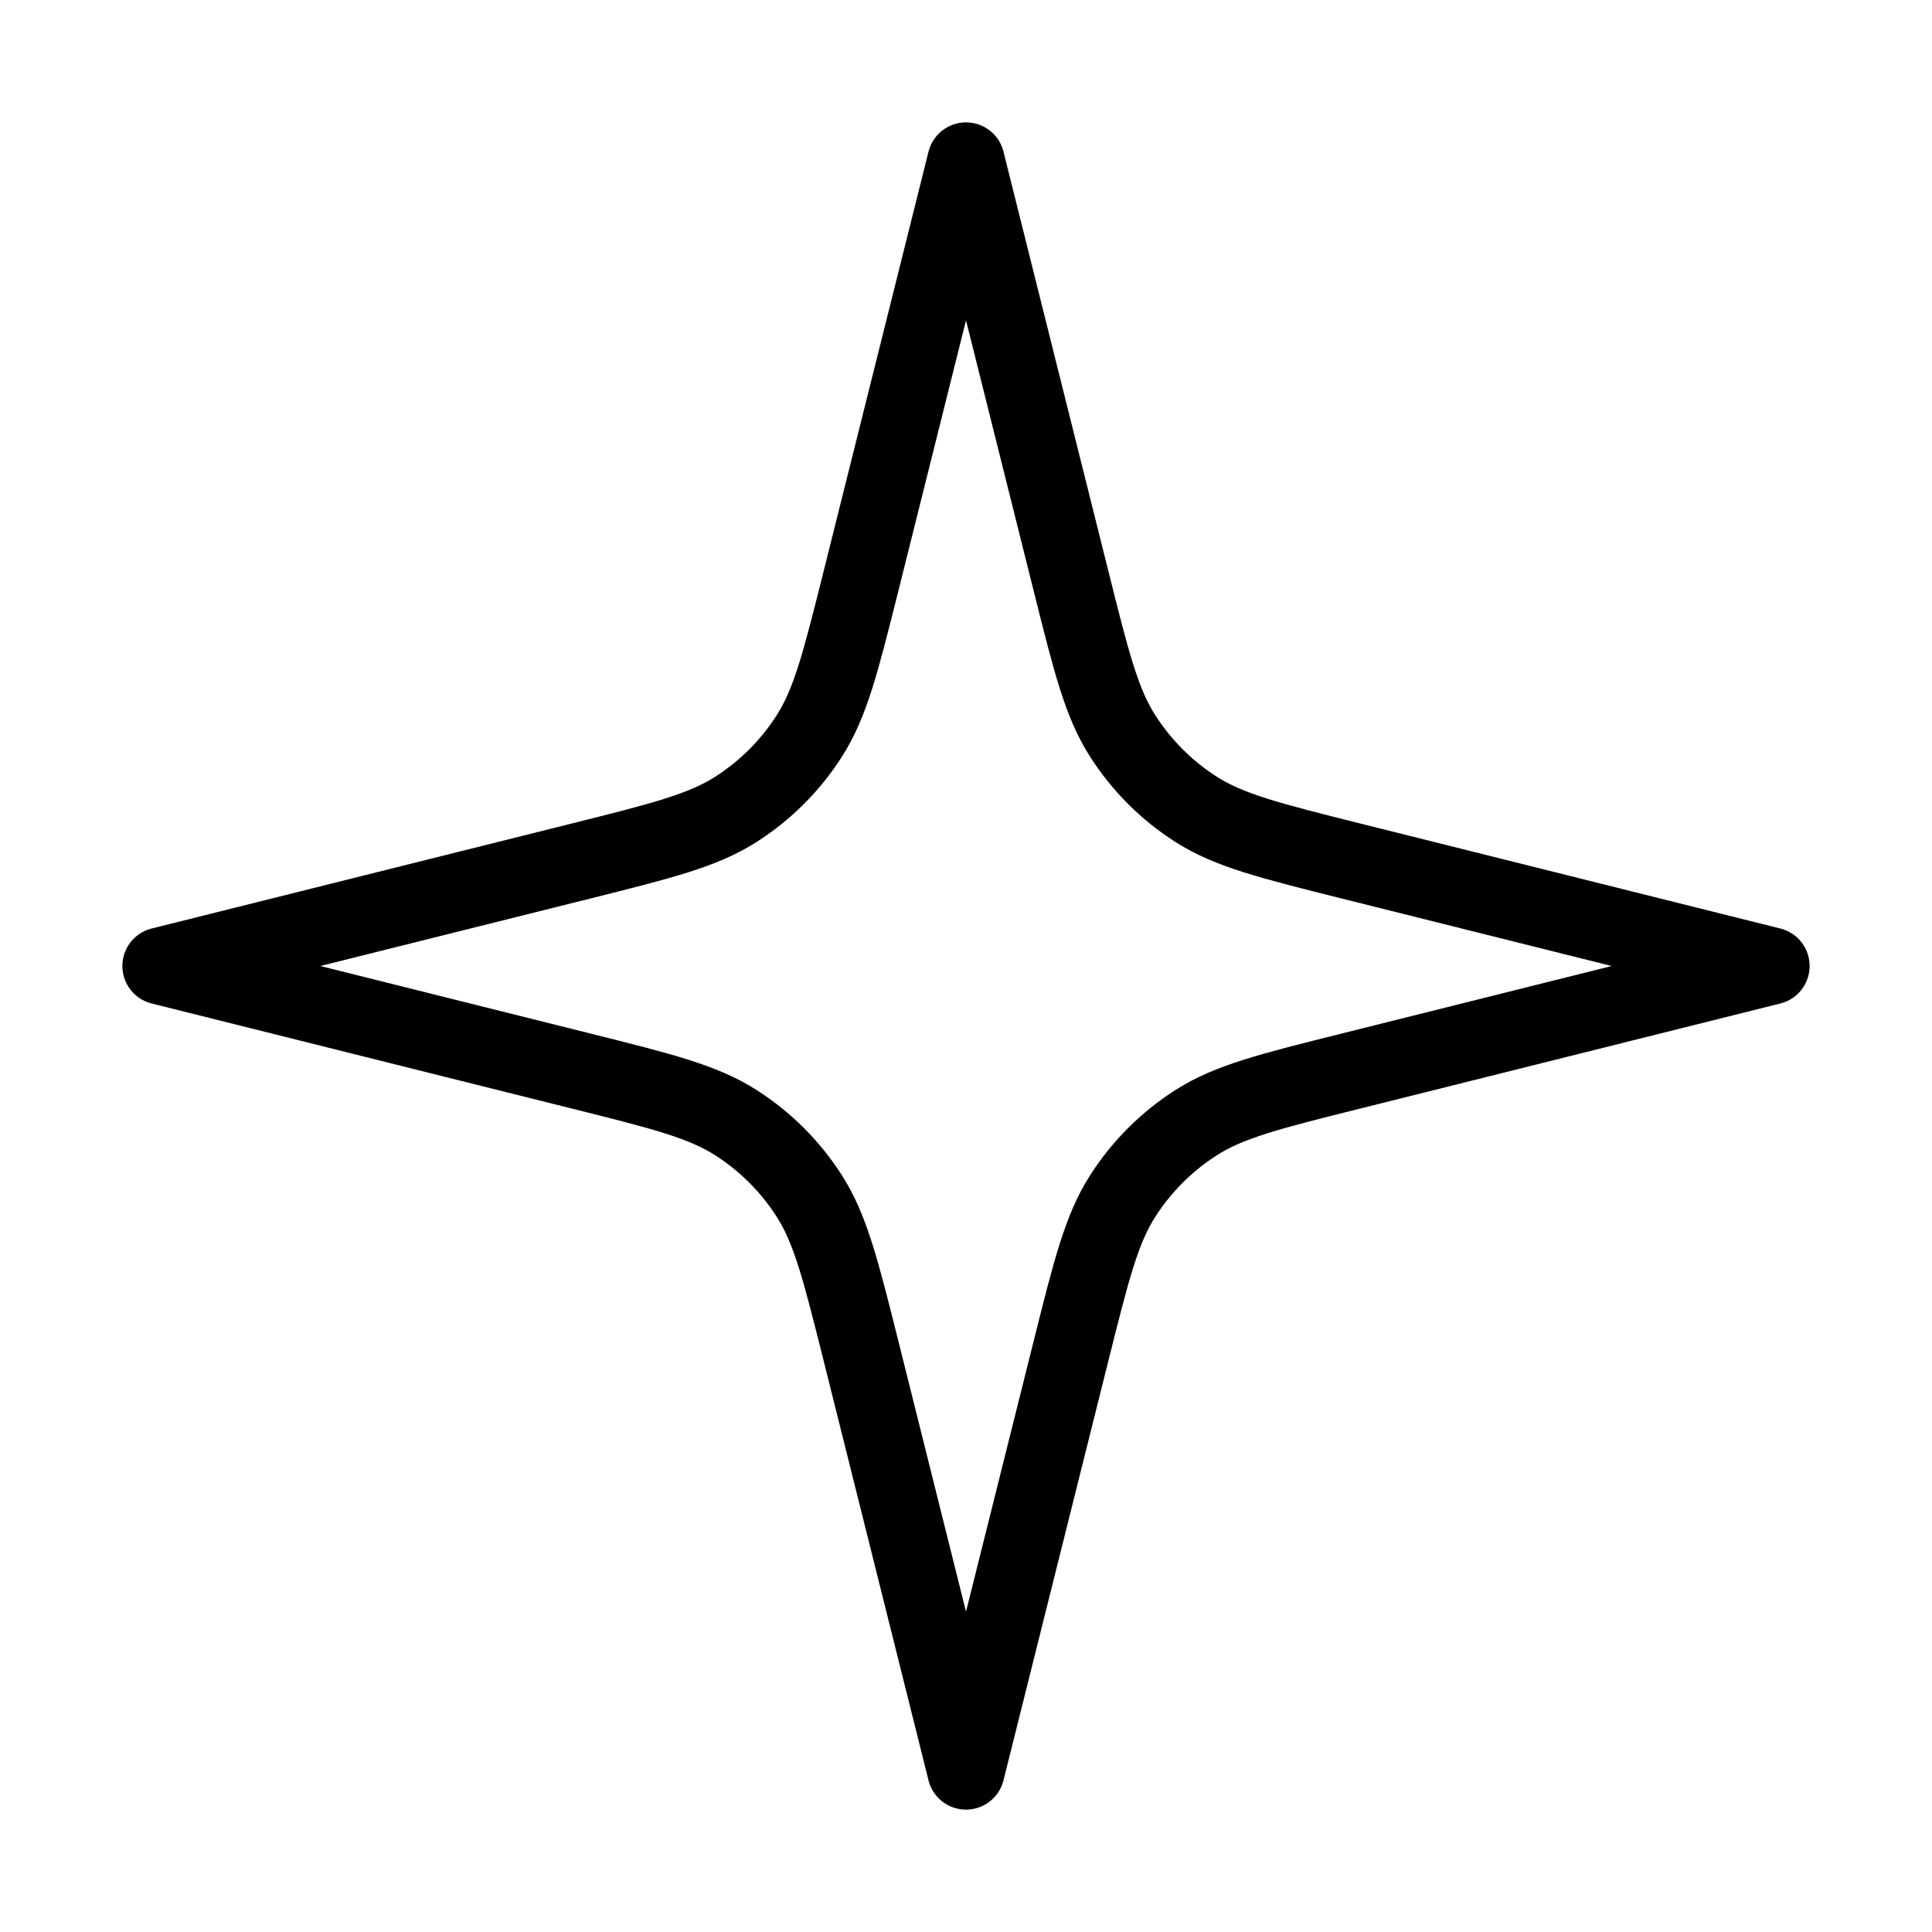 <svg width="50" height="50" viewBox="0 0 50 50" fill="none" xmlns="http://www.w3.org/2000/svg">
<g id="star-05">
<path id="Icon" d="M25 4.167L22.289 15.012C21.759 17.129 21.495 18.187 20.944 19.048C20.457 19.81 19.81 20.457 19.048 20.944C18.187 21.495 17.129 21.759 15.013 22.289L4.167 25L15.013 27.712C17.129 28.241 18.187 28.505 19.048 29.056C19.81 29.544 20.457 30.19 20.944 30.952C21.495 31.813 21.759 32.871 22.289 34.987L25 45.833L27.712 34.987C28.241 32.871 28.505 31.813 29.056 30.952C29.544 30.19 30.19 29.544 30.952 29.056C31.813 28.505 32.871 28.241 34.988 27.712L45.833 25L34.988 22.289C32.871 21.759 31.813 21.495 30.952 20.944C30.19 20.457 29.544 19.81 29.056 19.048C28.505 18.187 28.241 17.129 27.712 15.012L25 4.167Z" stroke="black" stroke-width="2" stroke-linecap="round" stroke-linejoin="round"/>
</g>
</svg>
